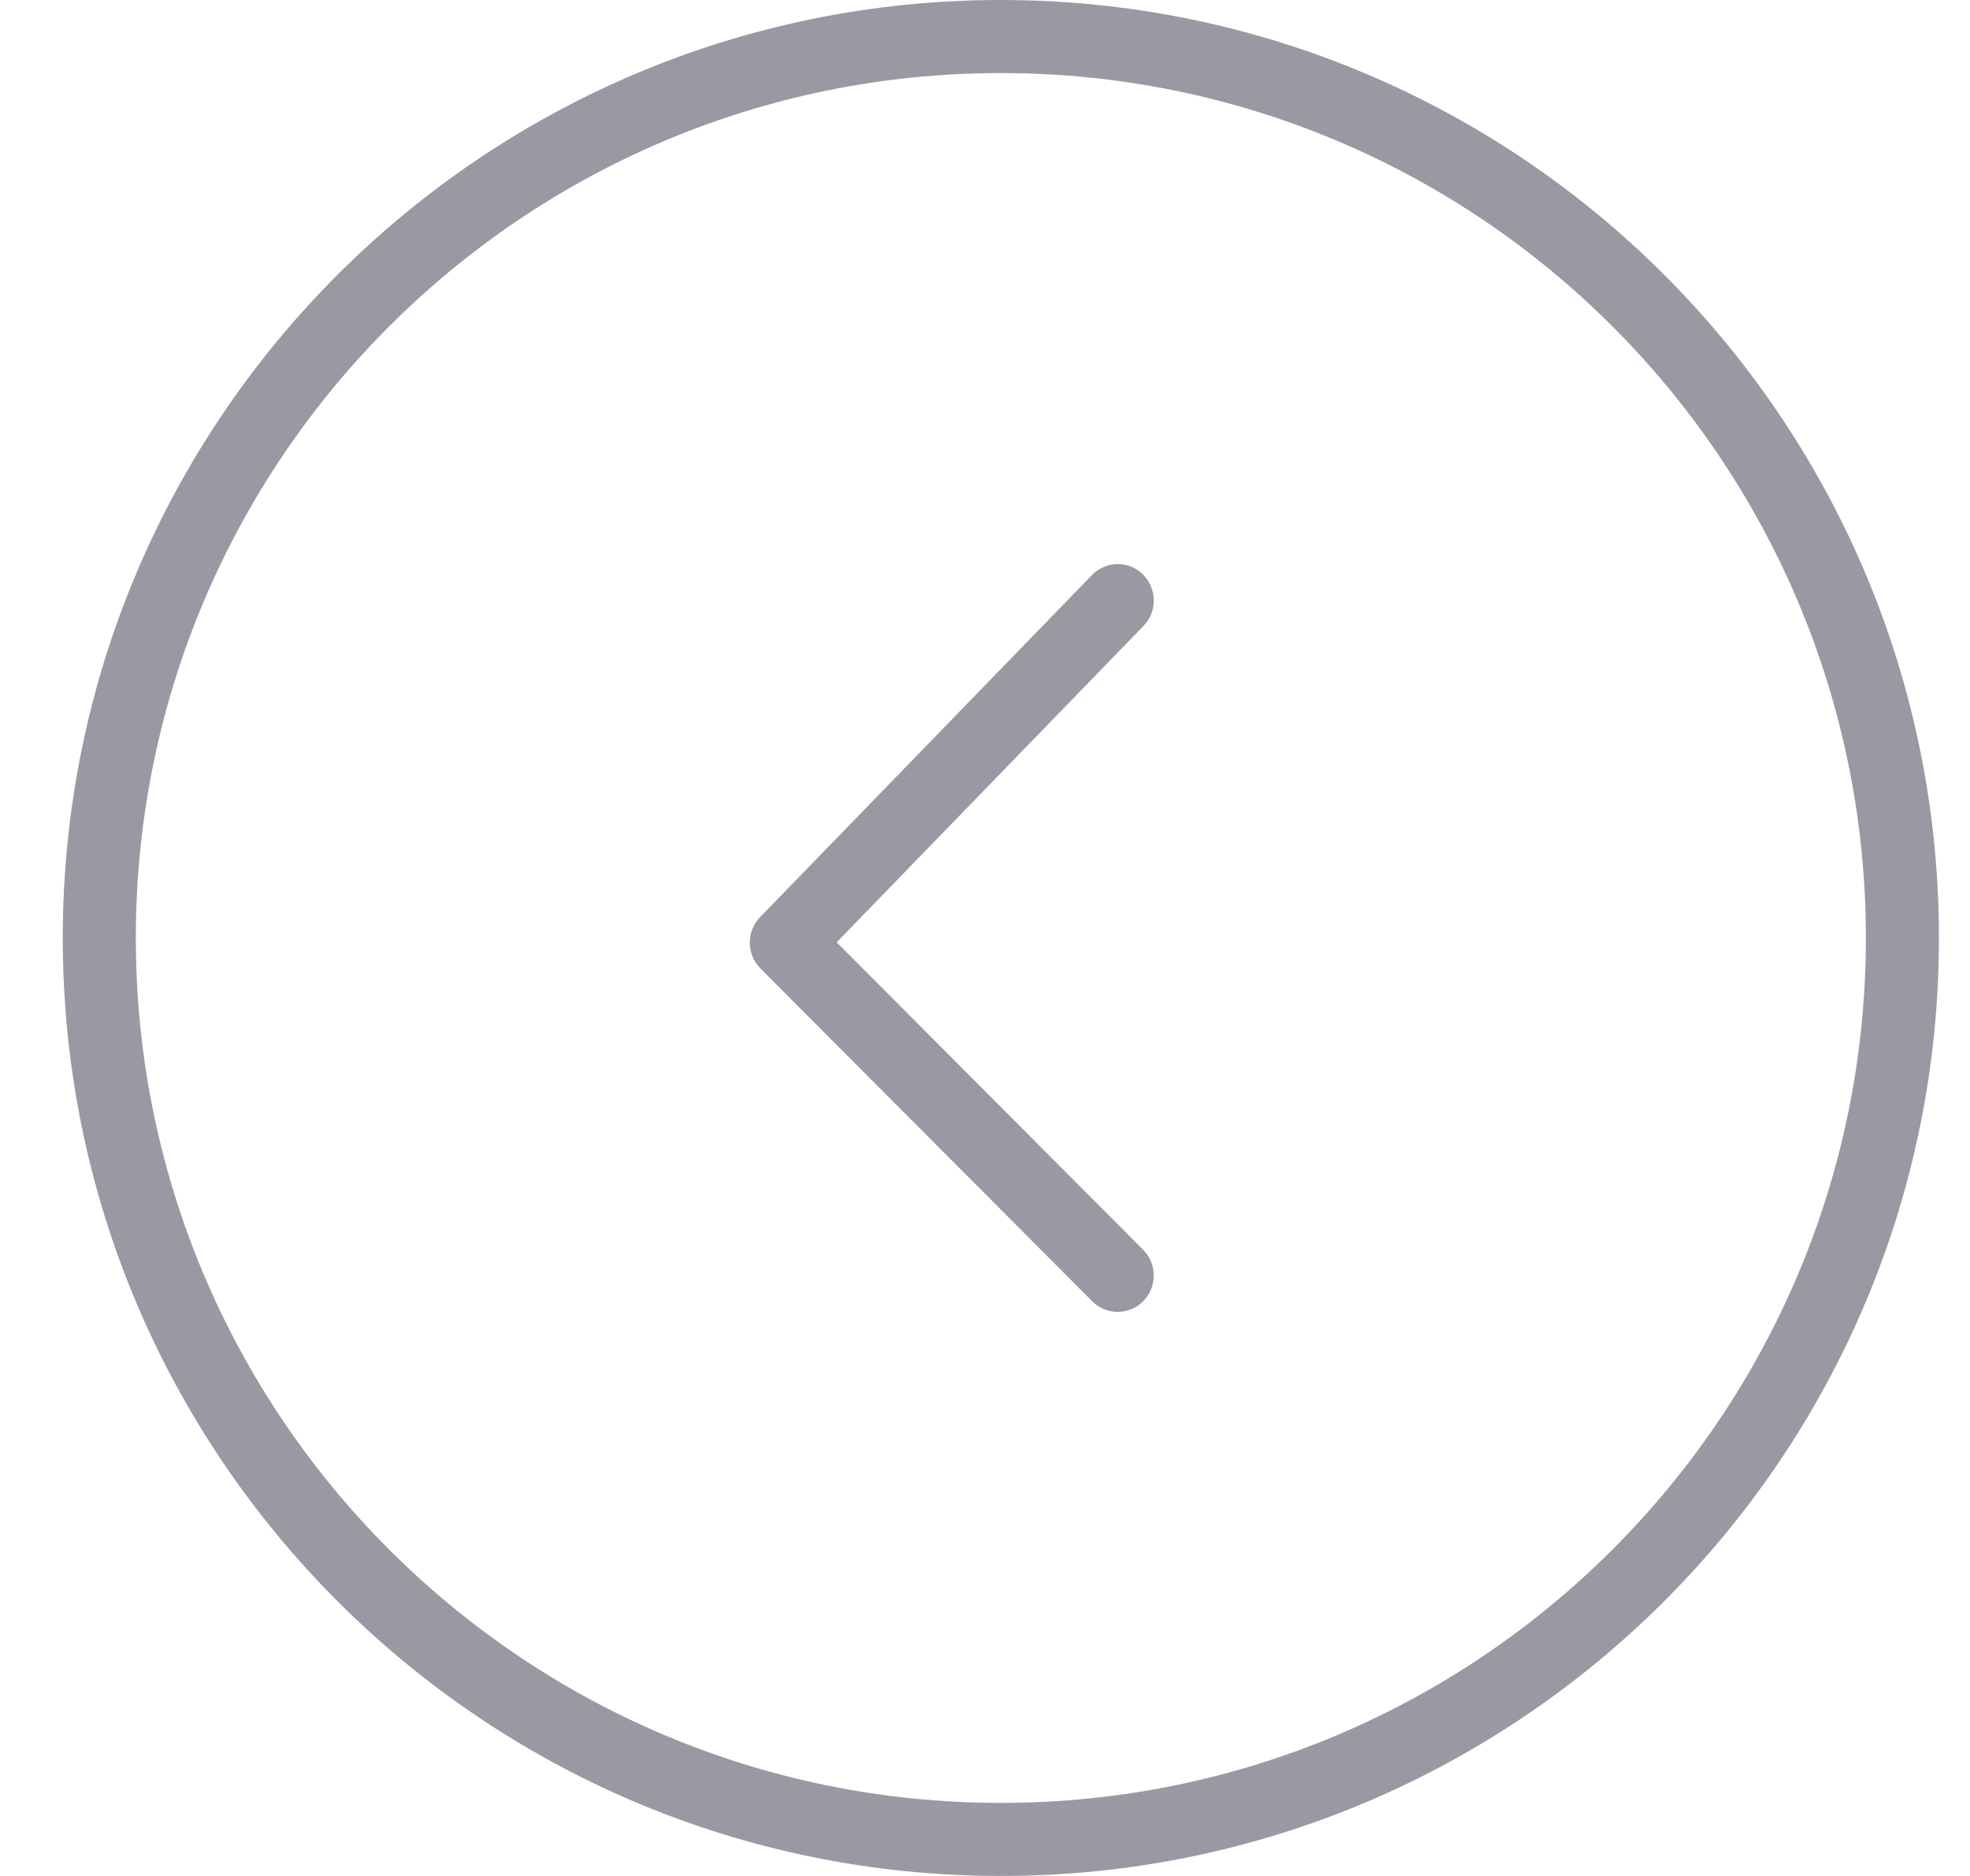 <svg width="21" height="20" viewBox="0 0 21 20" fill="none" xmlns="http://www.w3.org/2000/svg">
<g clip-path="url(#clip0_1_479)">
<path d="M11.641 6.13C11.676 6.093 11.718 6.065 11.764 6.045C11.811 6.025 11.861 6.014 11.912 6.014C11.962 6.013 12.012 6.023 12.059 6.042C12.106 6.061 12.149 6.089 12.184 6.125C12.335 6.275 12.338 6.521 12.189 6.674L8.919 10.046L12.185 13.323C12.336 13.474 12.337 13.72 12.187 13.872C12.152 13.908 12.109 13.937 12.063 13.956C12.016 13.976 11.966 13.986 11.915 13.986C11.865 13.986 11.815 13.977 11.768 13.957C11.721 13.938 11.679 13.909 11.643 13.873L8.106 10.325C7.956 10.174 7.955 9.929 8.103 9.777L11.641 6.13Z" fill="#9B98A4"/>
<path d="M0.669 10C0.669 7.239 1.788 4.739 3.598 2.929C5.407 1.12 7.907 0 10.669 0C13.43 0 15.93 1.12 17.74 2.929C19.549 4.739 20.669 7.239 20.669 10C20.669 12.762 19.55 15.262 17.74 17.071C15.93 18.881 13.43 20 10.669 20C7.907 20 5.407 18.881 3.598 17.071C1.788 15.262 0.669 12.761 0.669 10ZM4.148 3.48C2.48 5.148 1.448 7.454 1.448 10C1.448 12.546 2.48 14.852 4.148 16.52C5.817 18.189 8.122 19.221 10.669 19.221C13.215 19.221 15.521 18.189 17.189 16.52C18.858 14.852 19.89 12.546 19.89 10C19.89 7.454 18.857 5.148 17.189 3.48C15.521 1.811 13.215 0.779 10.669 0.779C8.122 0.779 5.817 1.811 4.148 3.48Z" fill="#9B98A4"/>
</g>
<defs>
<clipPath id="clip0_1_479">
<rect width="20" height="20" fill="white" transform="translate(0.669)"/>
</clipPath>
</defs>
</svg>
